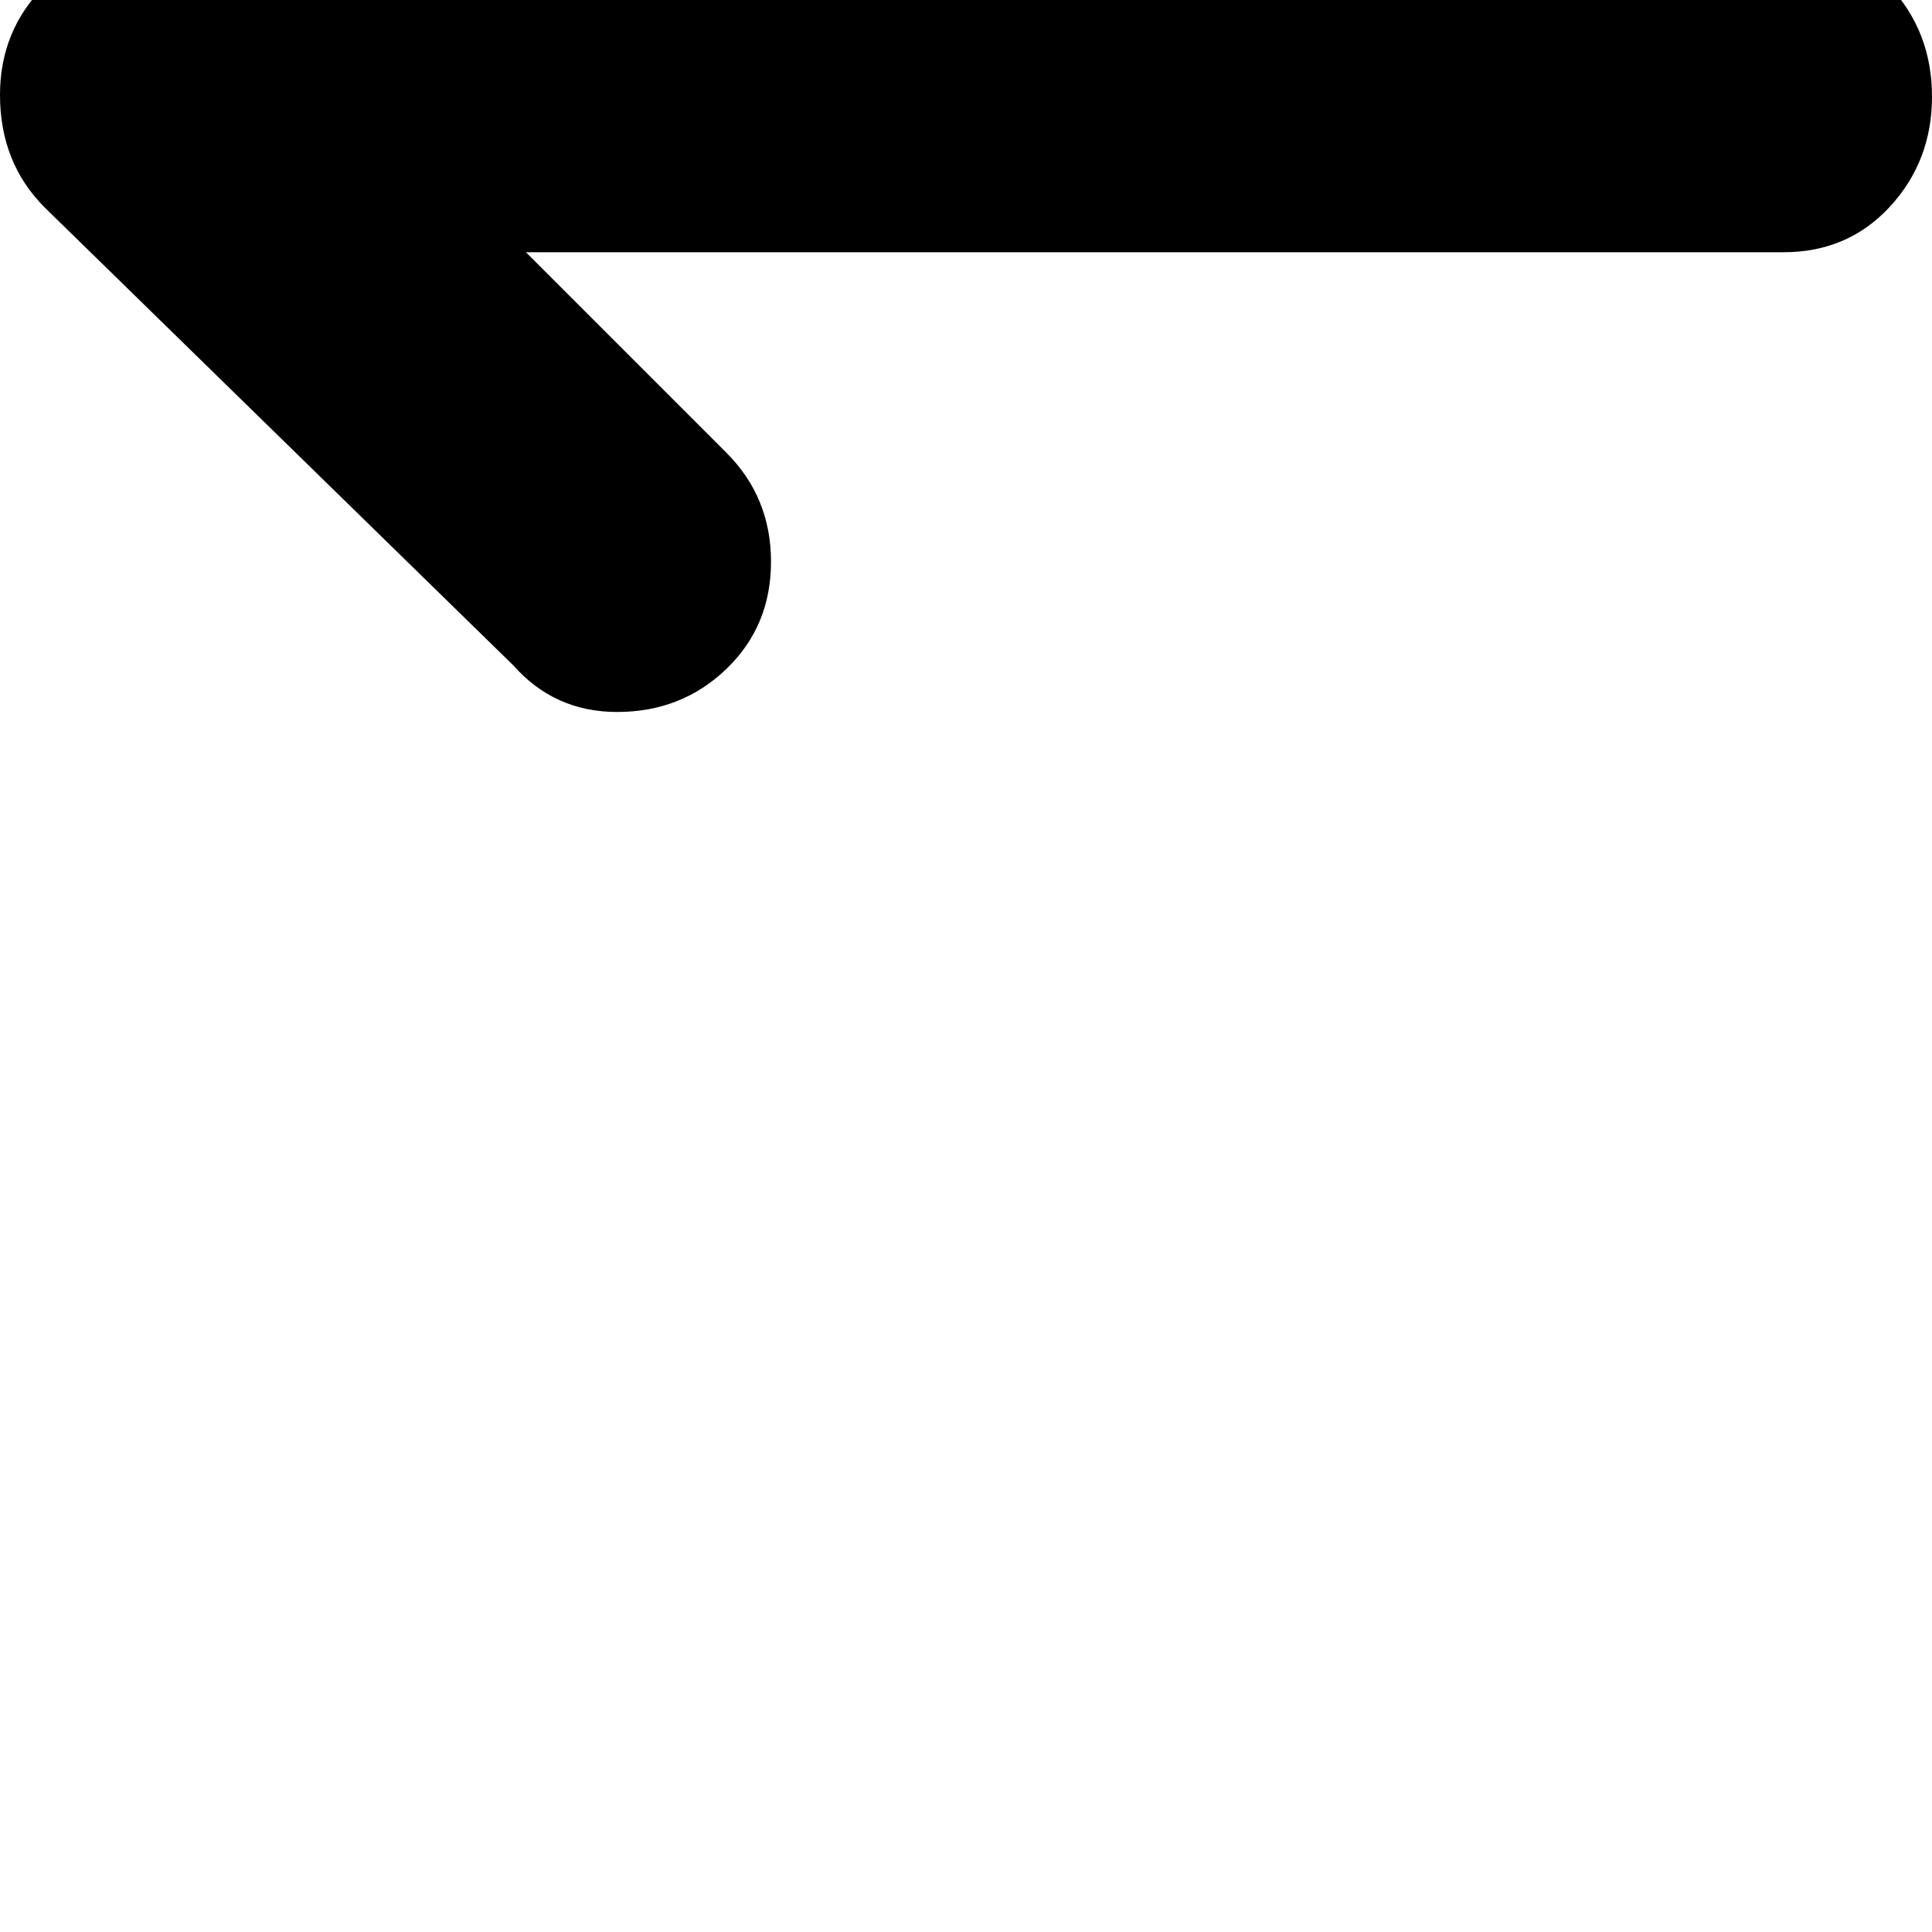 <svg width="64" height="64" viewBox="0 0 1080 1080" xmlns="http://www.w3.org/2000/svg"><path d="M0 53q0 38 25 63l262 256q23 26 58 26 36 0 61-24t25-60-25-61L294 141h703q36 0 59.5-25.5T1080 54t-23.5-61.5T997-34H294l112-113q25-25 25-59 0-36-25-61t-61-25q-33 0-58 28L25-8Q0 17 0 53z"/></svg>